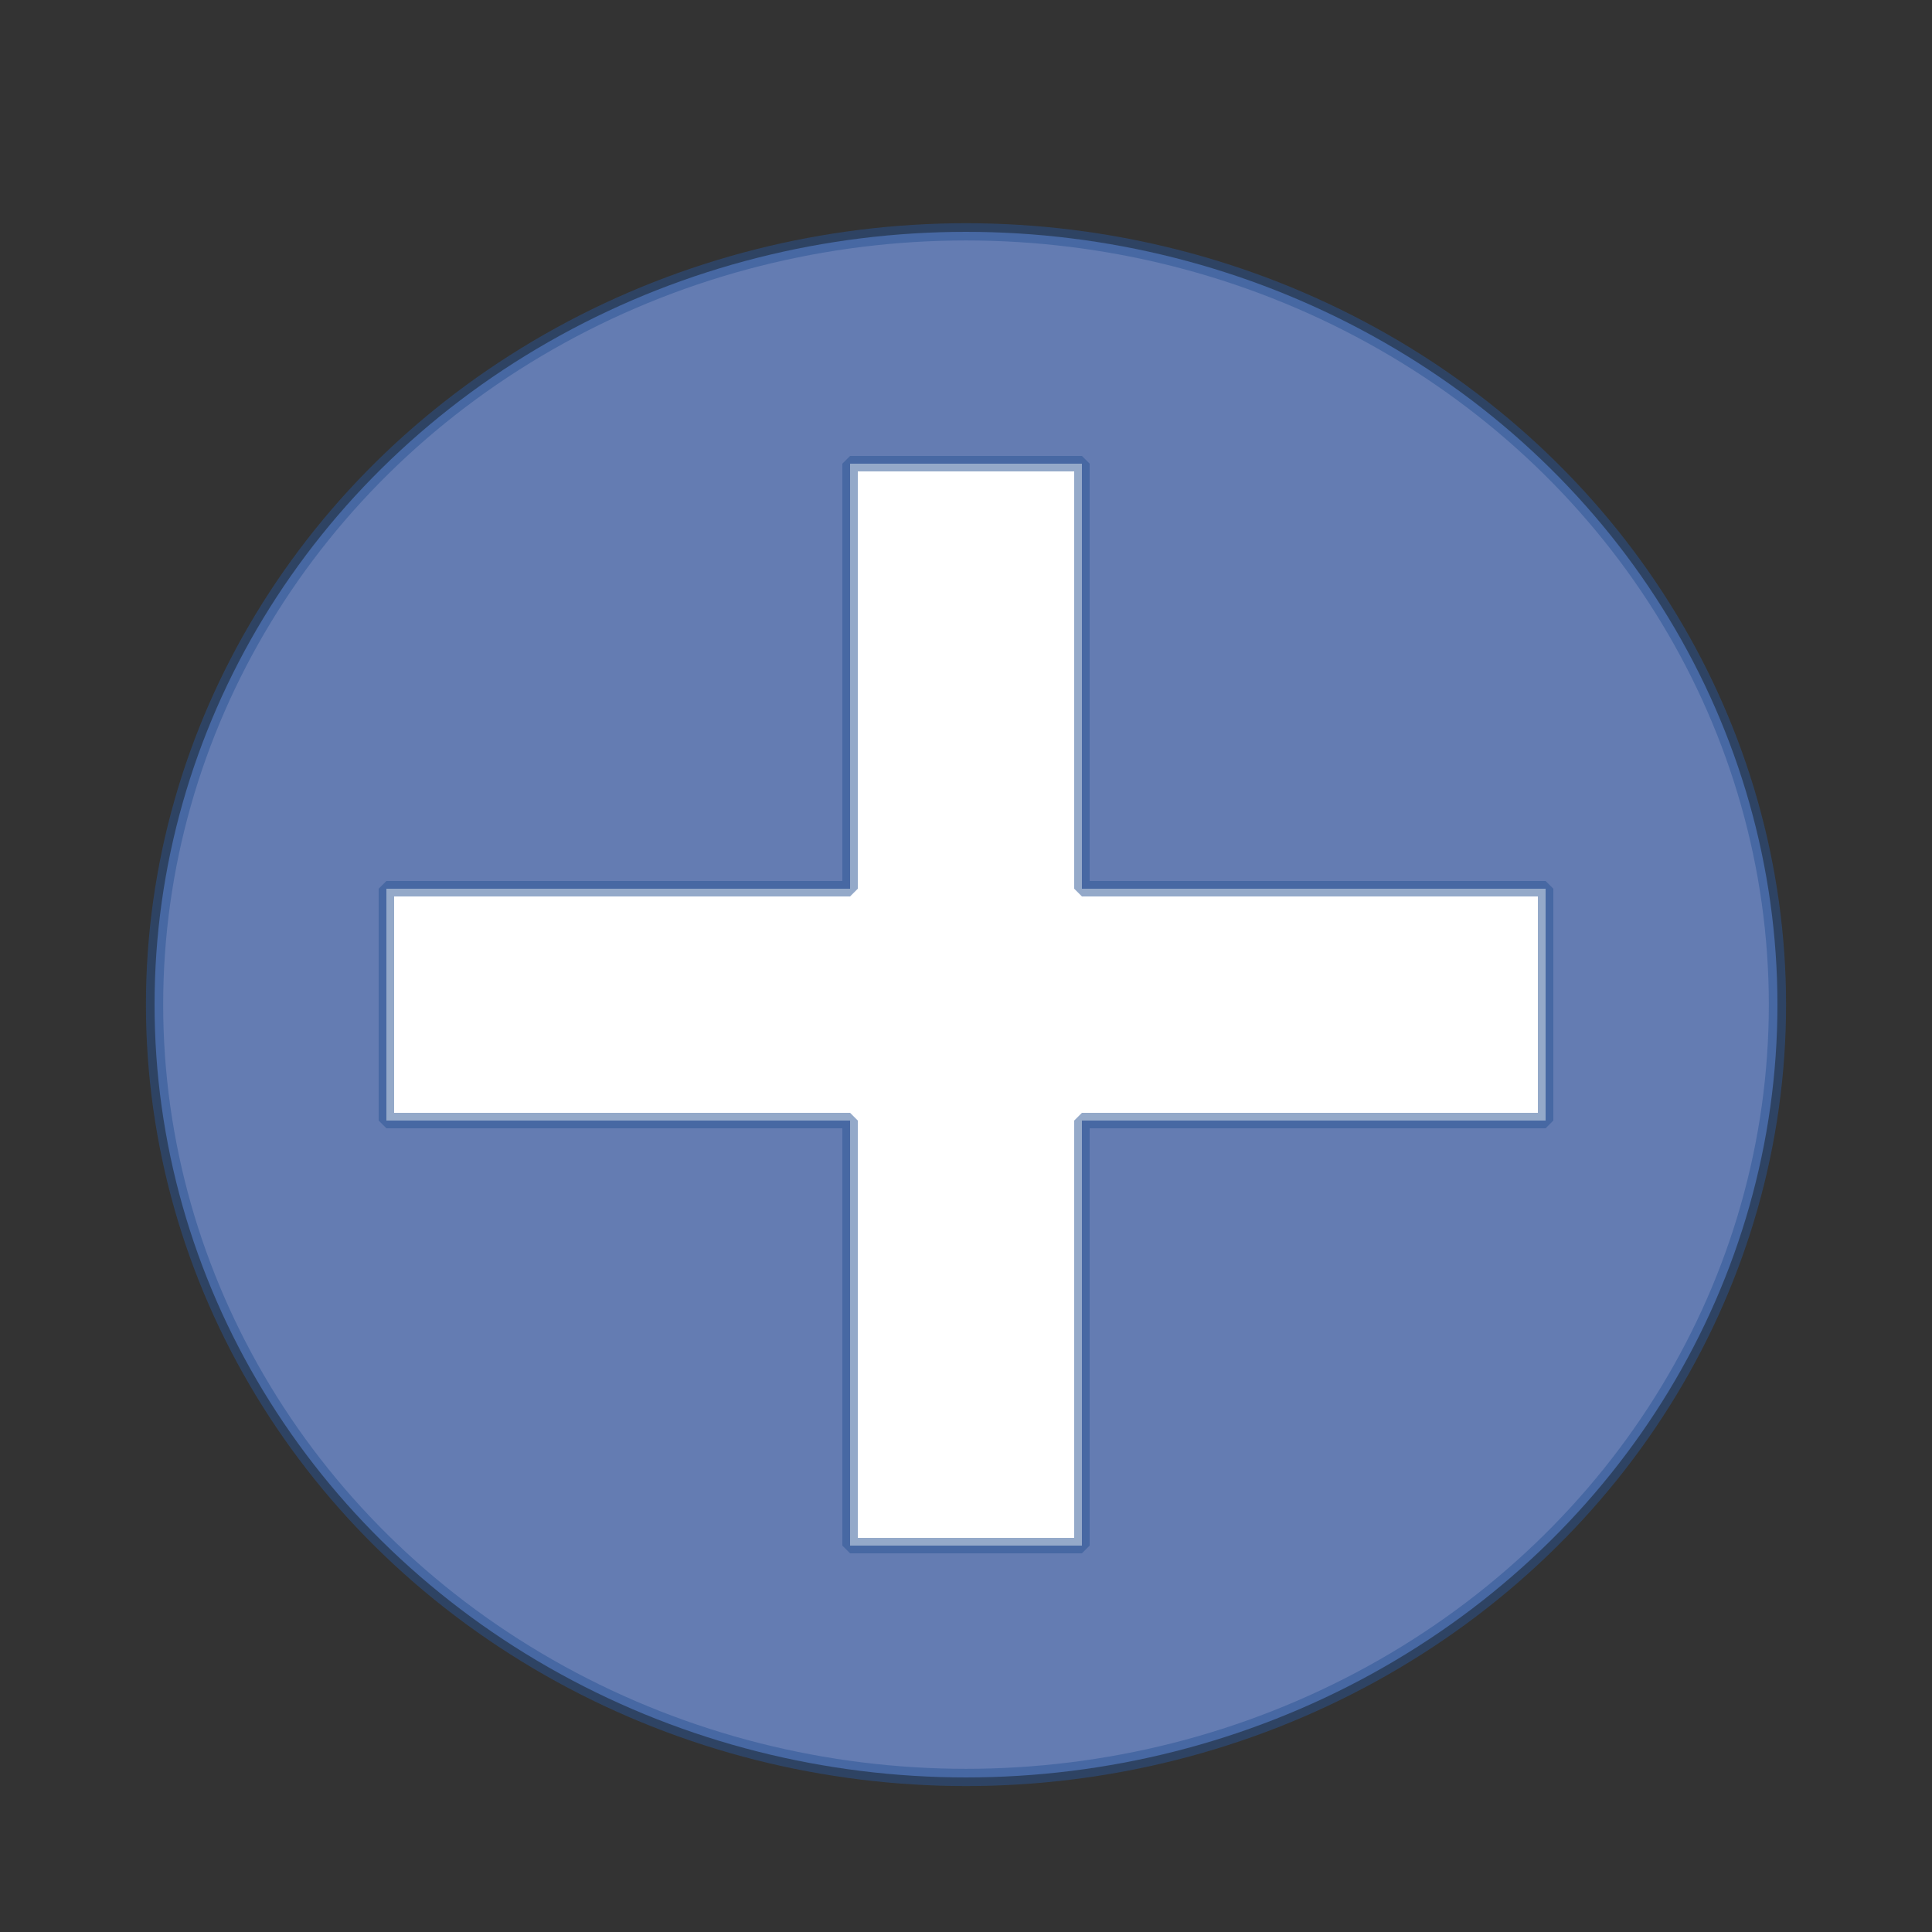 <?xml version="1.0" encoding="UTF-8" standalone="no"?>
<!-- Created with Inkscape (http://www.inkscape.org/) -->

<svg
   width="25px"
   height="25px"
   viewBox="0 0 25 25"
   version="1.1"
   id="SVGRoot"
   sodipodi:docname="plusbutton.svg"
   inkscape:version="1.2.2 (732a01da63, 2022-12-09)"
   xmlns:inkscape="http://www.inkscape.org/namespaces/inkscape"
   xmlns:sodipodi="http://sodipodi.sourceforge.net/DTD/sodipodi-0.dtd"
   xmlns="http://www.w3.org/2000/svg"
   xmlns:svg="http://www.w3.org/2000/svg">
  <rect x="0" y="0" width="25" height="25" fill="#333333" stroke="none"/>
  <sodipodi:namedview
     id="namedview20699"
     pagecolor="#ffffff"
     bordercolor="#000000"
     borderopacity="0.25"
     inkscape:showpageshadow="2"
     inkscape:pageopacity="0.0"
     inkscape:pagecheckerboard="0"
     inkscape:deskcolor="#d1d1d1"
     inkscape:document-units="px"
     showgrid="true"
     inkscape:zoom="32.816738"
     inkscape:cx="6.7648406"
     inkscape:cy="11.868943"
     inkscape:window-width="1920"
     inkscape:window-height="1001"
     inkscape:window-x="-9"
     inkscape:window-y="-9"
     inkscape:window-maximized="1"
     inkscape:current-layer="layer1">
    <inkscape:grid
       type="xygrid"
       id="grid20709" />
  </sodipodi:namedview>
  <defs
     id="defs20694" />
  <g
     inkscape:label="Ebene 1"
     inkscape:groupmode="layer"
     id="layer1">
    <ellipse
       style="fill:#647cb2;stroke-width:0.223;fill-opacity:1;stroke:#2a5493;stroke-opacity:0.503;stroke-dasharray:none;opacity:1"
       id="path34487"
       cx="12.5"
       cy="13"
       rx="10.5"
       ry="10" />
    <path
       id="rect35080"
       style="fill:#ffffff;fill-opacity:1;stroke:#2a5493;stroke-opacity:0.503;stroke-width:0.2;stroke-dasharray:none;stroke-linejoin:bevel;stroke-linecap:round;stroke-dashoffset:0"
       d="M 11 6 L 11 11.5 L 5 11.5 L 5 14.5 L 11 14.5 L 11 20 L 14 20 L 14 14.5 L 20 14.5 L 20 11.5 L 14 11.5 L 14 6 L 11 6 z " />
  </g>
</svg>
